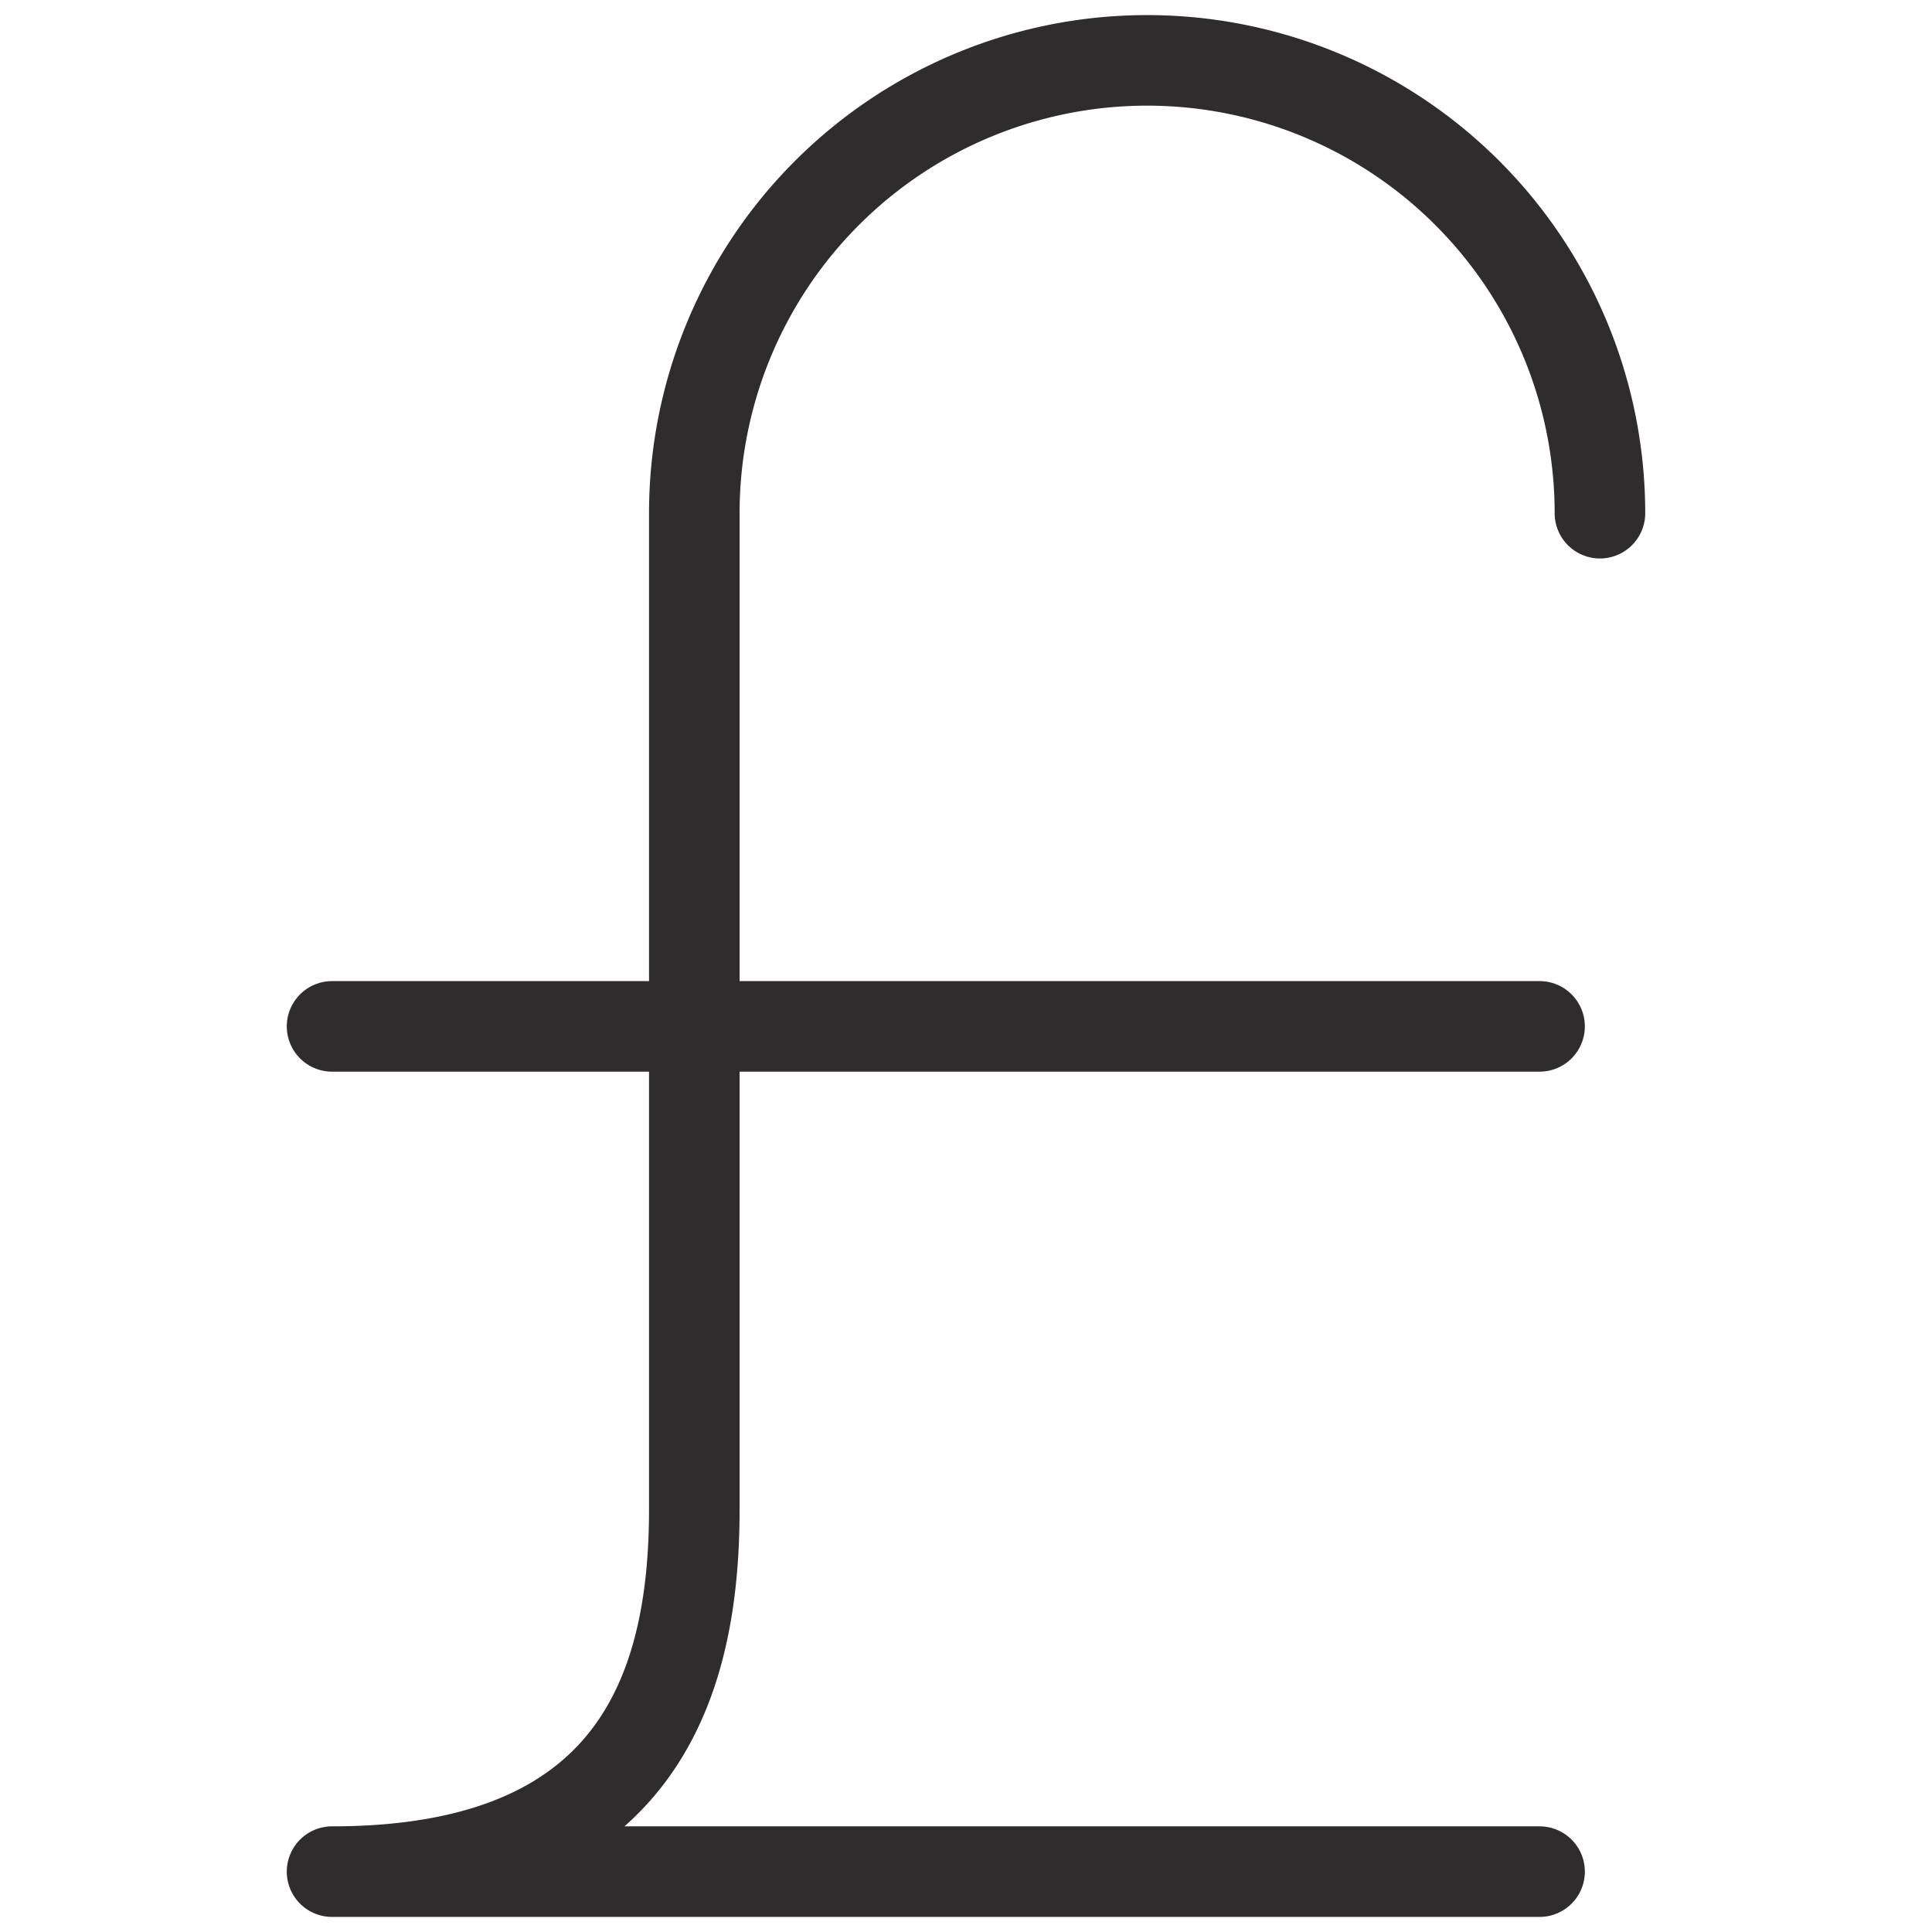 <svg viewBox="0 0 64 64" xmlns="http://www.w3.org/2000/svg"><g style="fill:none;stroke:#2e2c2d;stroke-miterlimit:10;stroke-width:3;stroke-linejoin:round;stroke-linecap:round"><path d="m11 62h40m2-45a15 15 0 0 0 -30 0v33c0 6-2 12-12 12"/><path d="m11 34h40"/></g></svg>